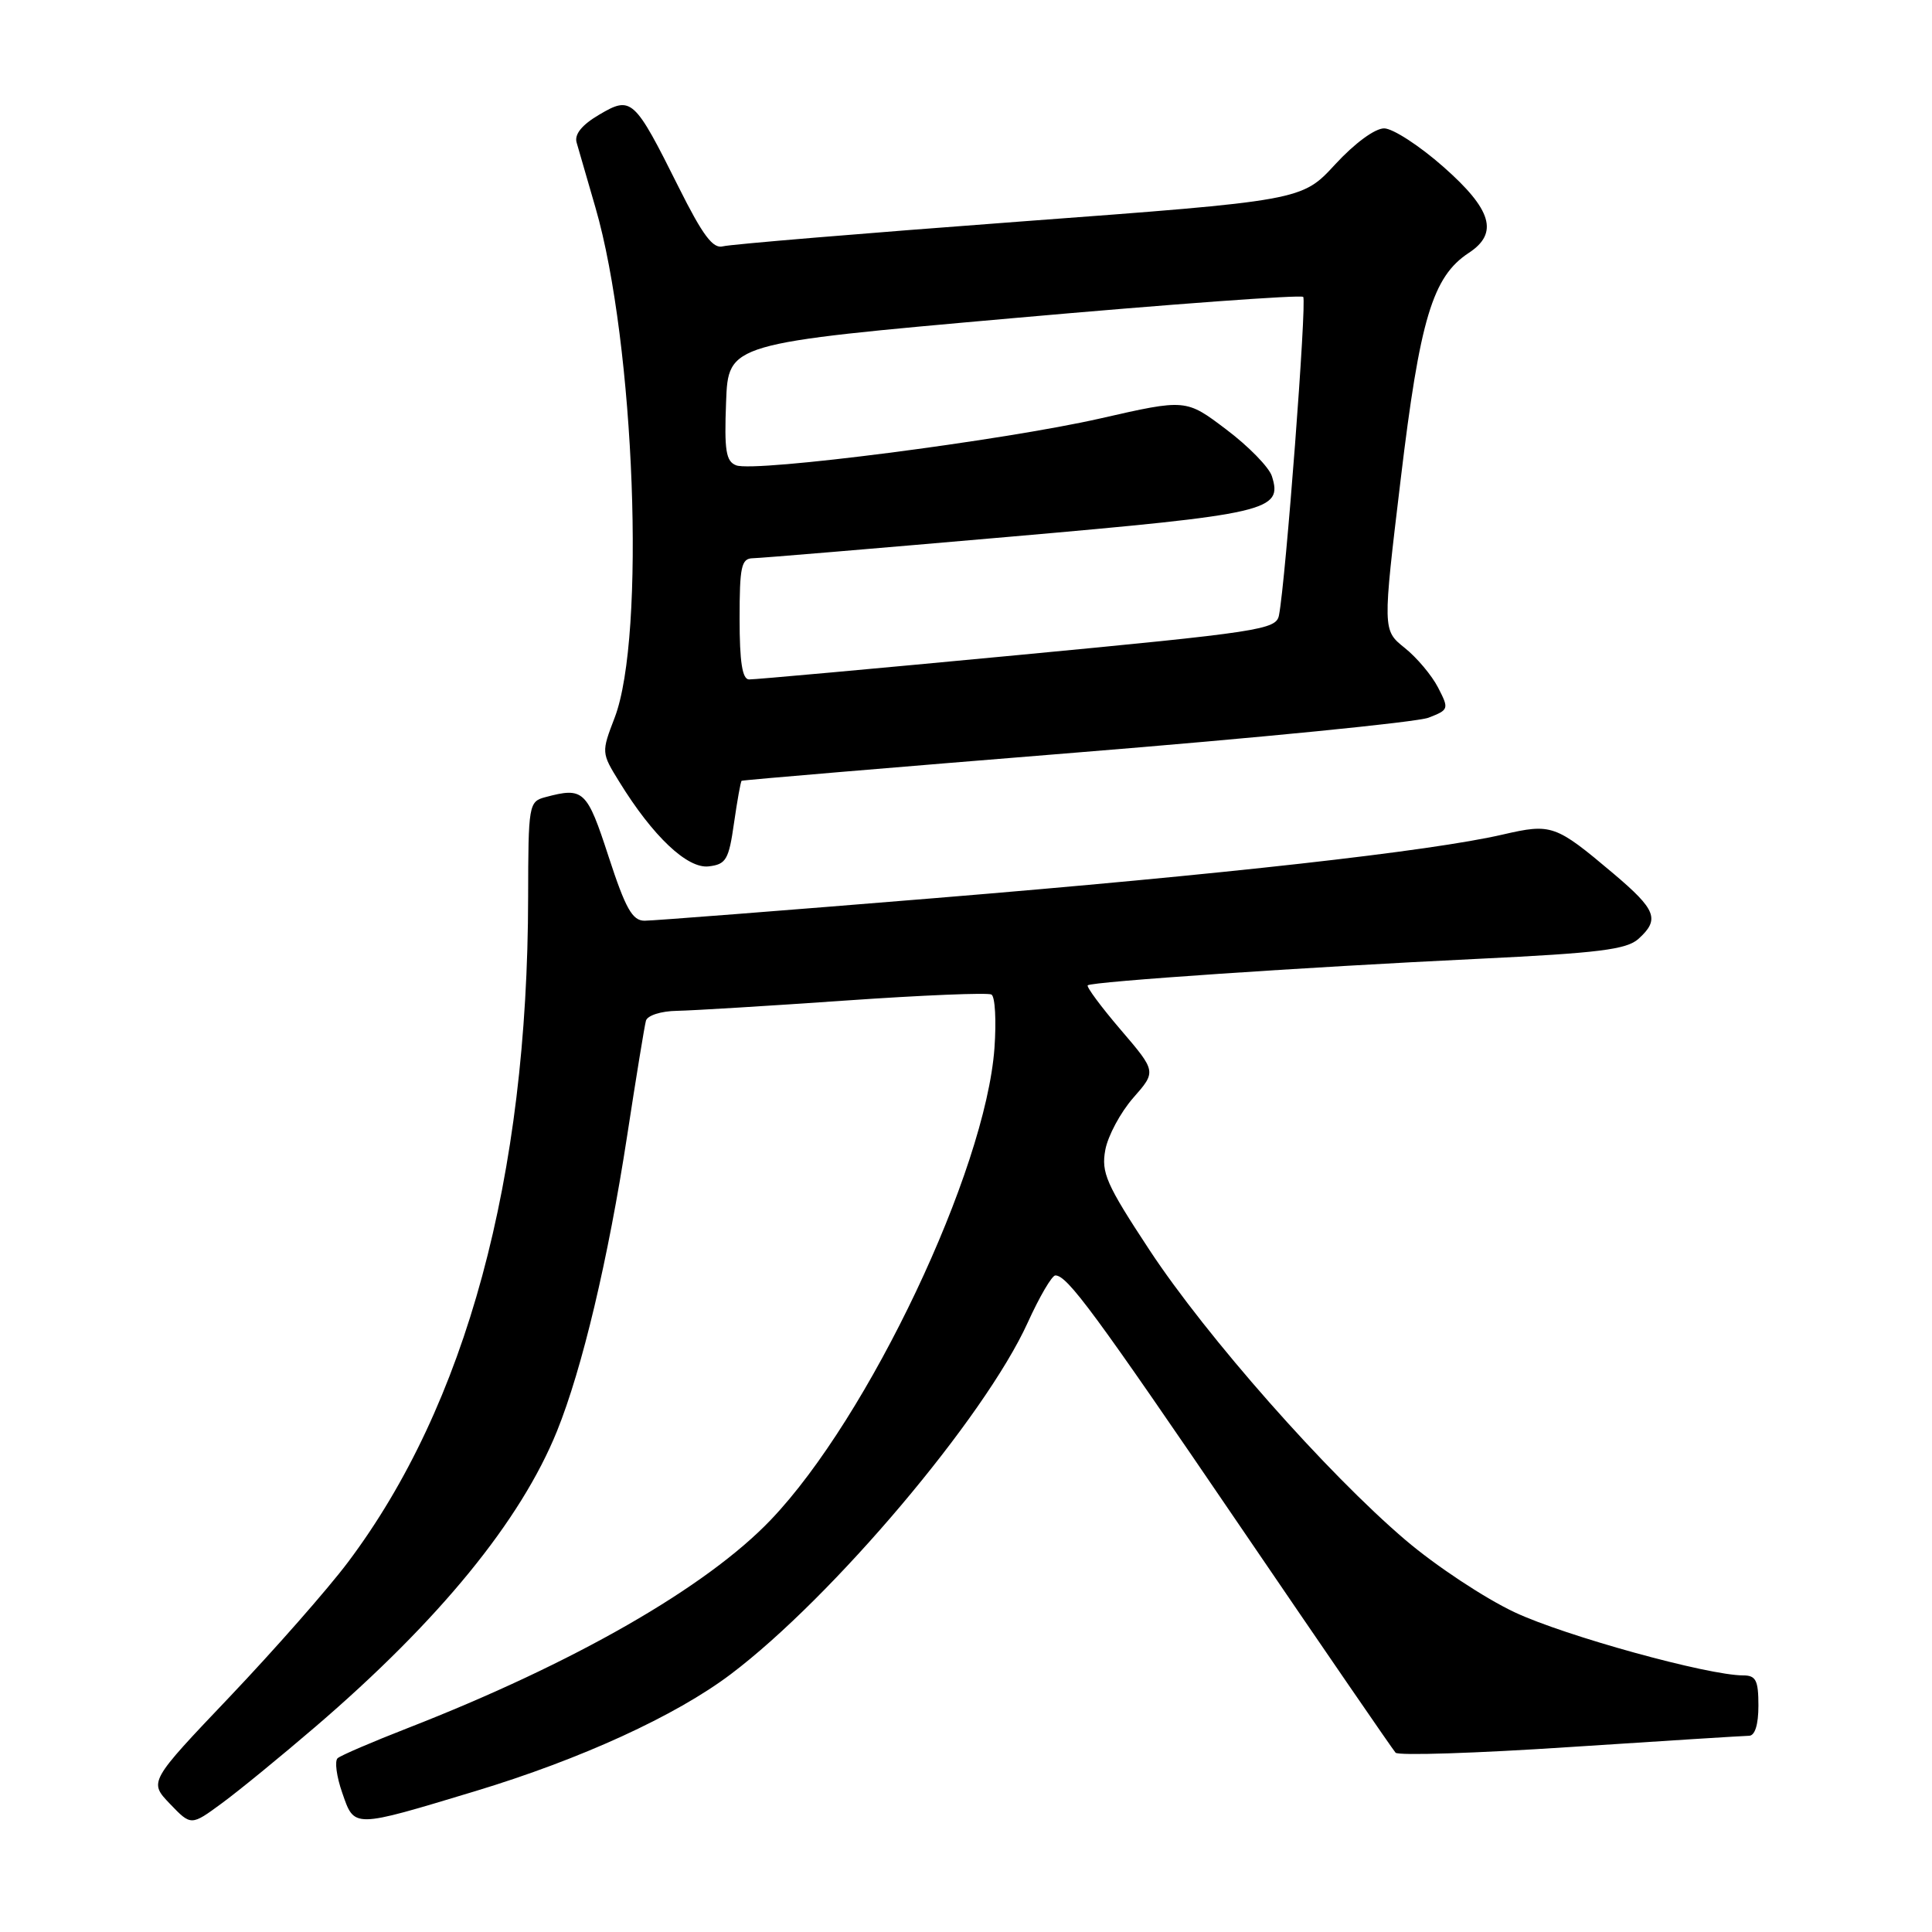 <?xml version="1.0" encoding="UTF-8" standalone="no"?>
<!DOCTYPE svg PUBLIC "-//W3C//DTD SVG 1.1//EN" "http://www.w3.org/Graphics/SVG/1.1/DTD/svg11.dtd" >
<svg xmlns="http://www.w3.org/2000/svg" xmlns:xlink="http://www.w3.org/1999/xlink" version="1.1" viewBox="0 0 256 256">
 <g >
 <path fill="currentColor"
d=" M 41.81 228.79 C 58.22 214.71 69.01 201.49 73.81 189.62 C 77.15 181.35 80.58 166.89 83.10 150.50 C 84.28 142.80 85.40 135.94 85.59 135.25 C 85.79 134.55 87.59 133.97 89.72 133.94 C 91.80 133.90 101.83 133.29 112.00 132.58 C 122.17 131.87 130.89 131.51 131.37 131.78 C 131.86 132.05 132.03 135.25 131.77 138.89 C 130.58 155.17 115.11 187.80 102.15 201.37 C 93.61 210.33 76.05 220.39 54.00 228.99 C 49.33 230.81 45.16 232.60 44.74 232.97 C 44.32 233.33 44.59 235.40 45.35 237.56 C 46.98 242.26 46.65 242.27 63.00 237.33 C 76.95 233.11 89.52 227.36 96.83 221.84 C 110.34 211.64 130.47 187.81 136.18 175.25 C 137.74 171.81 139.39 169.00 139.84 169.00 C 141.42 169.00 144.97 173.81 164.50 202.50 C 175.36 218.45 184.55 231.83 184.92 232.24 C 185.28 232.65 195.69 232.31 208.04 231.49 C 220.39 230.68 231.06 230.01 231.75 230.00 C 232.54 230.00 233.00 228.53 233.00 226.00 C 233.00 222.66 232.67 222.00 230.99 222.00 C 226.33 222.00 207.37 216.77 200.71 213.64 C 196.74 211.78 190.23 207.47 186.23 204.06 C 175.83 195.20 159.88 177.13 152.31 165.63 C 146.57 156.91 145.90 155.37 146.46 152.36 C 146.81 150.49 148.48 147.39 150.16 145.47 C 153.23 141.98 153.23 141.98 148.49 136.44 C 145.89 133.40 143.93 130.75 144.13 130.56 C 144.65 130.07 172.92 128.15 195.86 127.05 C 211.85 126.28 215.54 125.82 217.11 124.40 C 219.96 121.82 219.48 120.56 213.75 115.72 C 206.10 109.27 205.59 109.09 199.13 110.58 C 189.60 112.79 162.17 115.86 123.95 119.00 C 103.85 120.65 86.50 122.00 85.41 122.00 C 83.79 122.00 82.89 120.40 80.64 113.50 C 77.77 104.69 77.33 104.27 72.25 105.63 C 70.07 106.21 70.00 106.62 69.98 118.87 C 69.93 156.05 61.76 186.19 46.10 207.01 C 43.40 210.60 36.36 218.60 30.46 224.81 C 19.72 236.10 19.72 236.10 22.52 239.02 C 25.32 241.94 25.32 241.94 29.41 238.93 C 31.66 237.28 37.24 232.71 41.81 228.79 Z  M 97.26 109.06 C 97.69 106.08 98.14 103.55 98.27 103.46 C 98.40 103.36 118.30 101.69 142.50 99.73 C 166.70 97.78 187.75 95.69 189.28 95.10 C 191.99 94.05 192.02 93.95 190.55 91.10 C 189.72 89.49 187.73 87.12 186.12 85.84 C 183.20 83.50 183.20 83.50 185.60 63.50 C 188.14 42.27 189.83 36.65 194.62 33.51 C 198.61 30.90 197.69 27.77 191.25 22.10 C 188.09 19.31 184.56 17.02 183.41 17.01 C 182.18 17.01 179.50 18.98 176.91 21.79 C 172.50 26.58 172.50 26.58 135.00 29.37 C 114.38 30.91 96.73 32.38 95.79 32.64 C 94.47 33.00 93.12 31.19 89.93 24.81 C 84.04 13.01 83.67 12.67 79.39 15.20 C 77.11 16.54 76.10 17.79 76.40 18.87 C 76.66 19.77 77.78 23.65 78.90 27.50 C 84.13 45.52 85.59 84.33 81.44 95.11 C 79.68 99.70 79.68 99.75 82.07 103.61 C 86.51 110.82 91.08 115.13 93.90 114.80 C 96.21 114.53 96.57 113.92 97.26 109.06 Z  M 98.00 82.00 C 98.00 75.06 98.23 74.00 99.75 73.97 C 100.71 73.96 116.04 72.67 133.82 71.12 C 168.14 68.12 169.99 67.69 168.53 63.09 C 168.15 61.91 165.44 59.13 162.49 56.91 C 157.14 52.86 157.14 52.86 145.82 55.44 C 132.96 58.37 100.03 62.61 97.55 61.66 C 96.19 61.14 95.96 59.71 96.21 53.27 C 96.50 45.50 96.50 45.50 134.31 42.15 C 155.11 40.30 172.38 39.04 172.68 39.34 C 173.18 39.85 170.36 77.01 169.47 81.53 C 169.10 83.43 167.09 83.74 134.79 86.81 C 115.93 88.60 99.94 90.05 99.25 90.03 C 98.36 90.01 98.00 87.72 98.00 82.00 Z "/>
</g>
</svg>